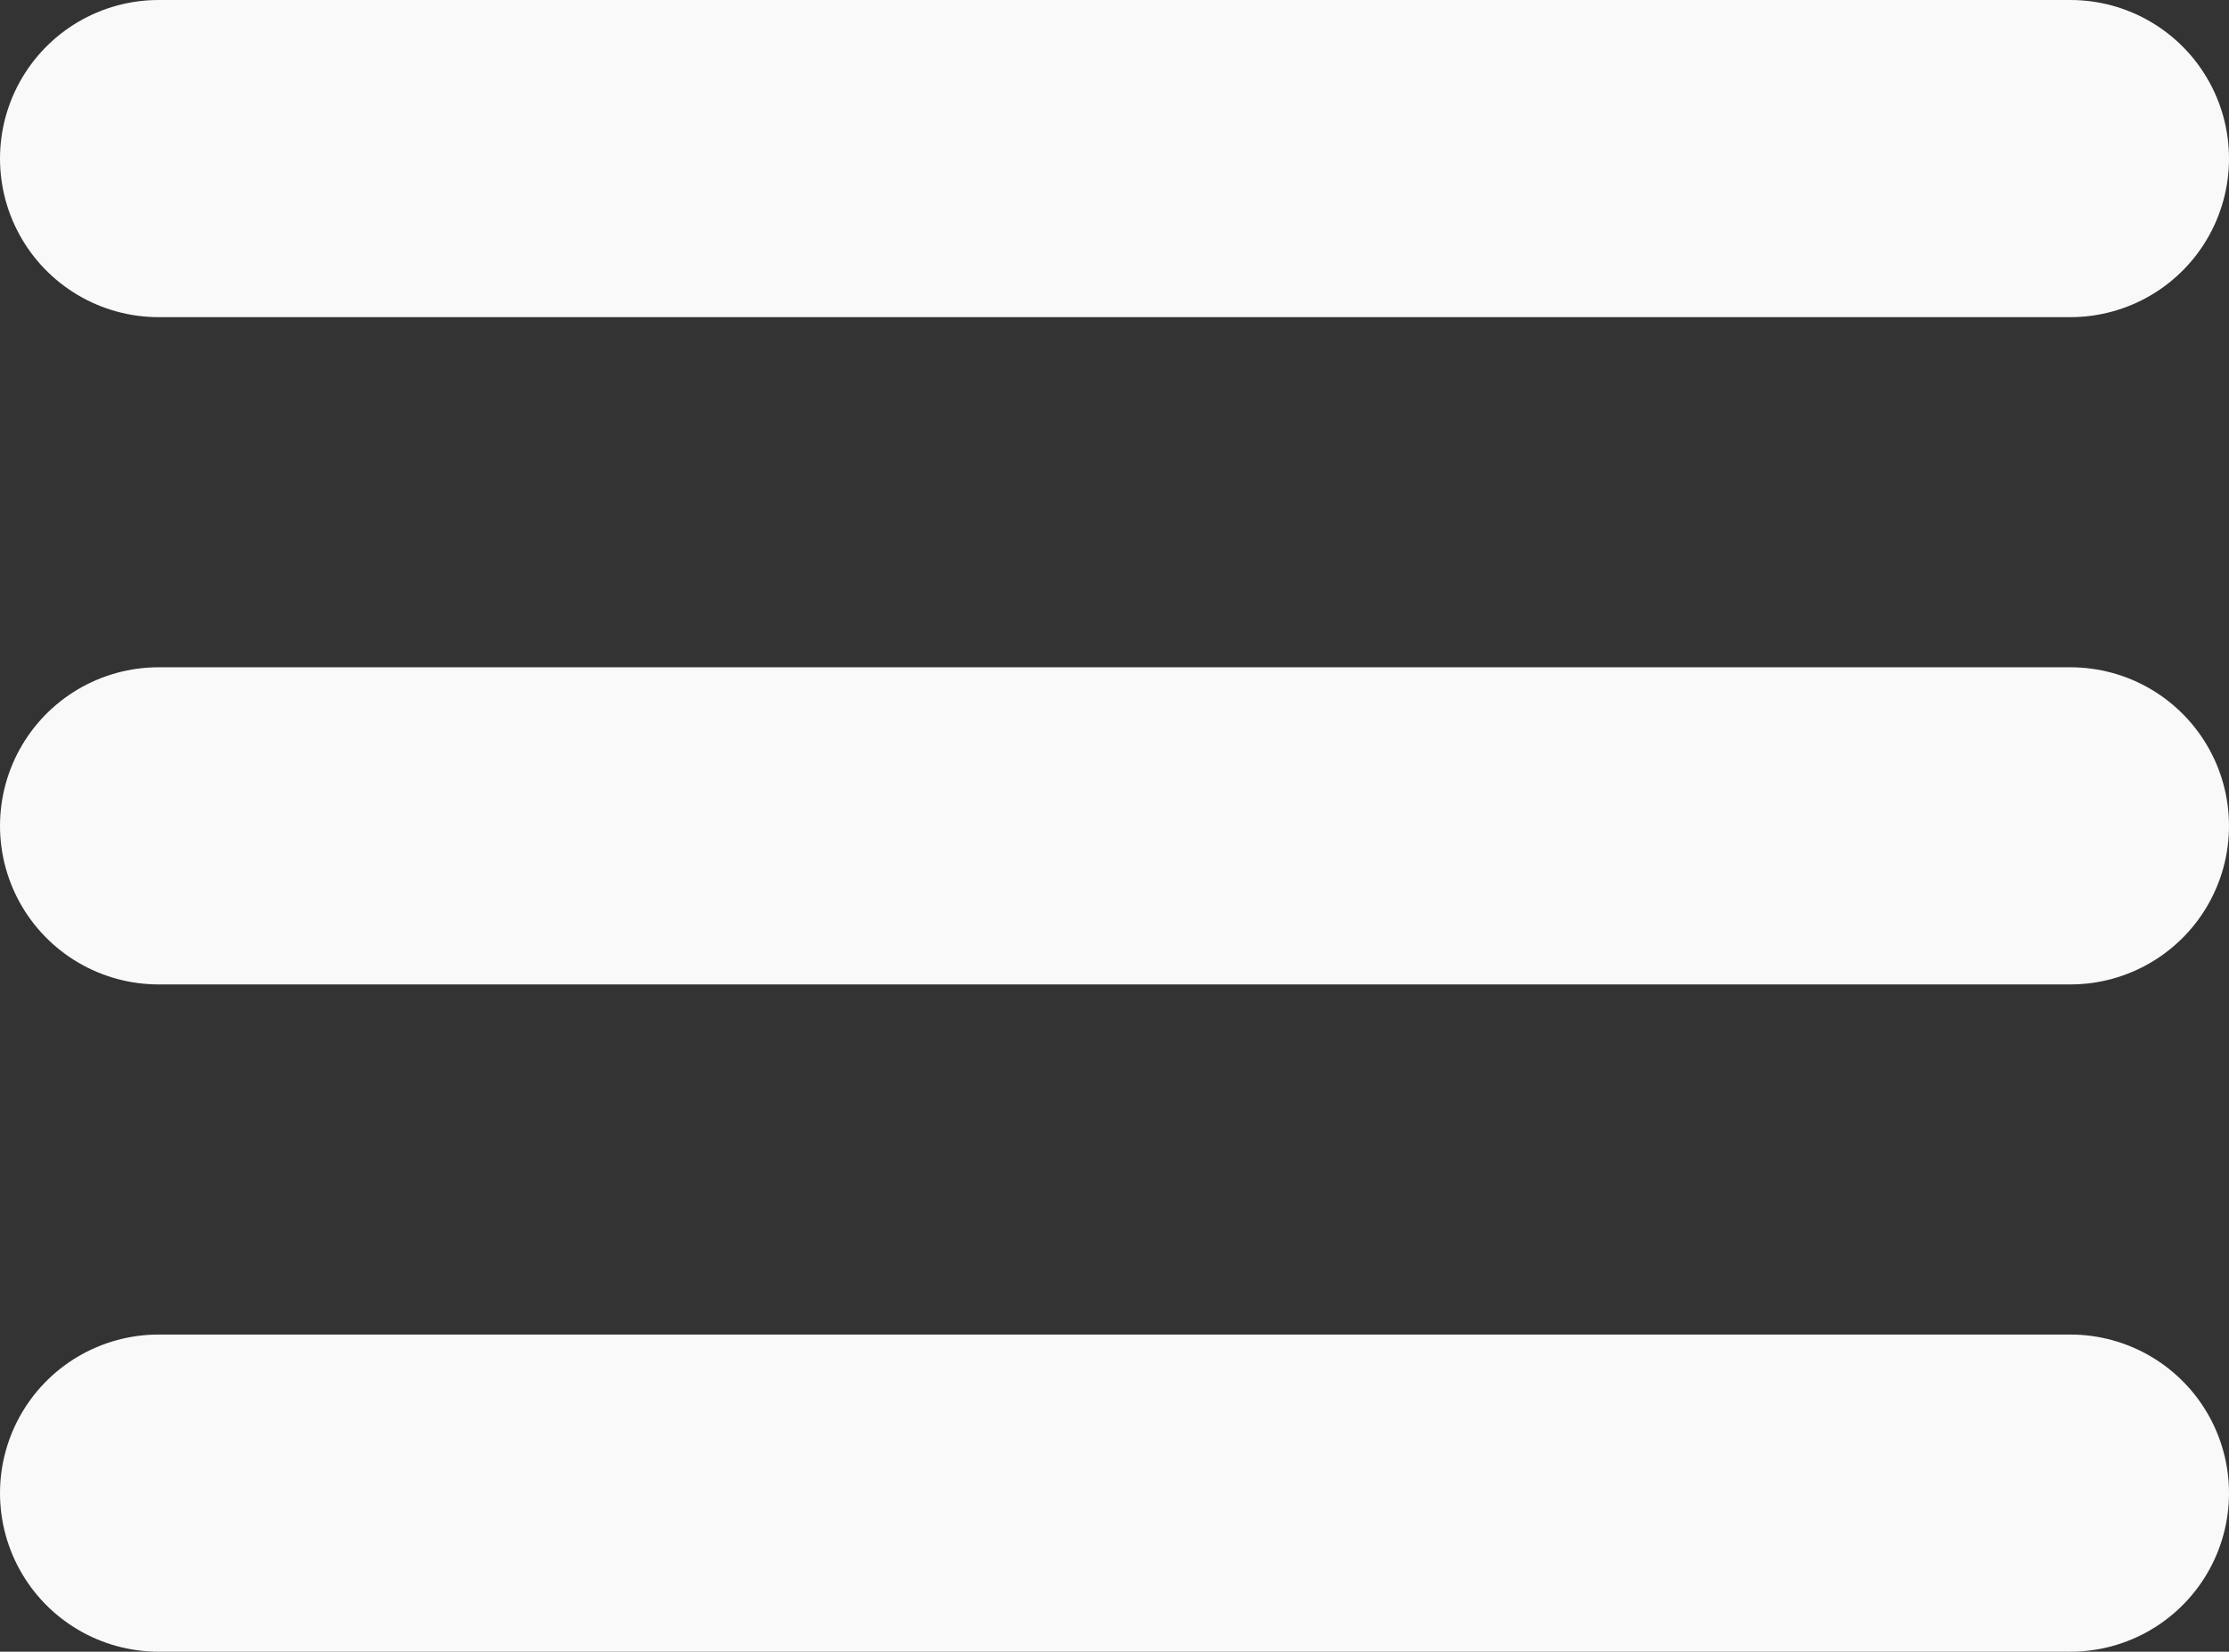 <svg xmlns="http://www.w3.org/2000/svg" width="28.111" height="20.832" viewBox="0 0 28.111 20.832">
  <rect x="0" y="0" width="28.111" height="20.832" fill="#333333" stroke="none"/>
  <g id="Icon_feather-menu" data-name="Icon feather-menu" transform="translate(-2.5 -7)">
    <path id="Path_8253" data-name="Path 8253" d="M4.5,18H28.611" transform="translate(0 -0.584)" fill="none" stroke="#f9f9f9" stroke-linecap="round" stroke-linejoin="round" stroke-width="4"/>
    <path id="Path_8254" data-name="Path 8254" d="M4.5,9H28.611" transform="translate(0)" fill="none" stroke="#f9f9f9" stroke-linecap="round" stroke-linejoin="round" stroke-width="4"/>
    <path id="Path_8255" data-name="Path 8255" d="M4.5,27H28.611" transform="translate(0 -1.168)" fill="none" stroke="#f9f9f9" stroke-linecap="round" stroke-linejoin="round" stroke-width="4"/>
  </g>
</svg>
